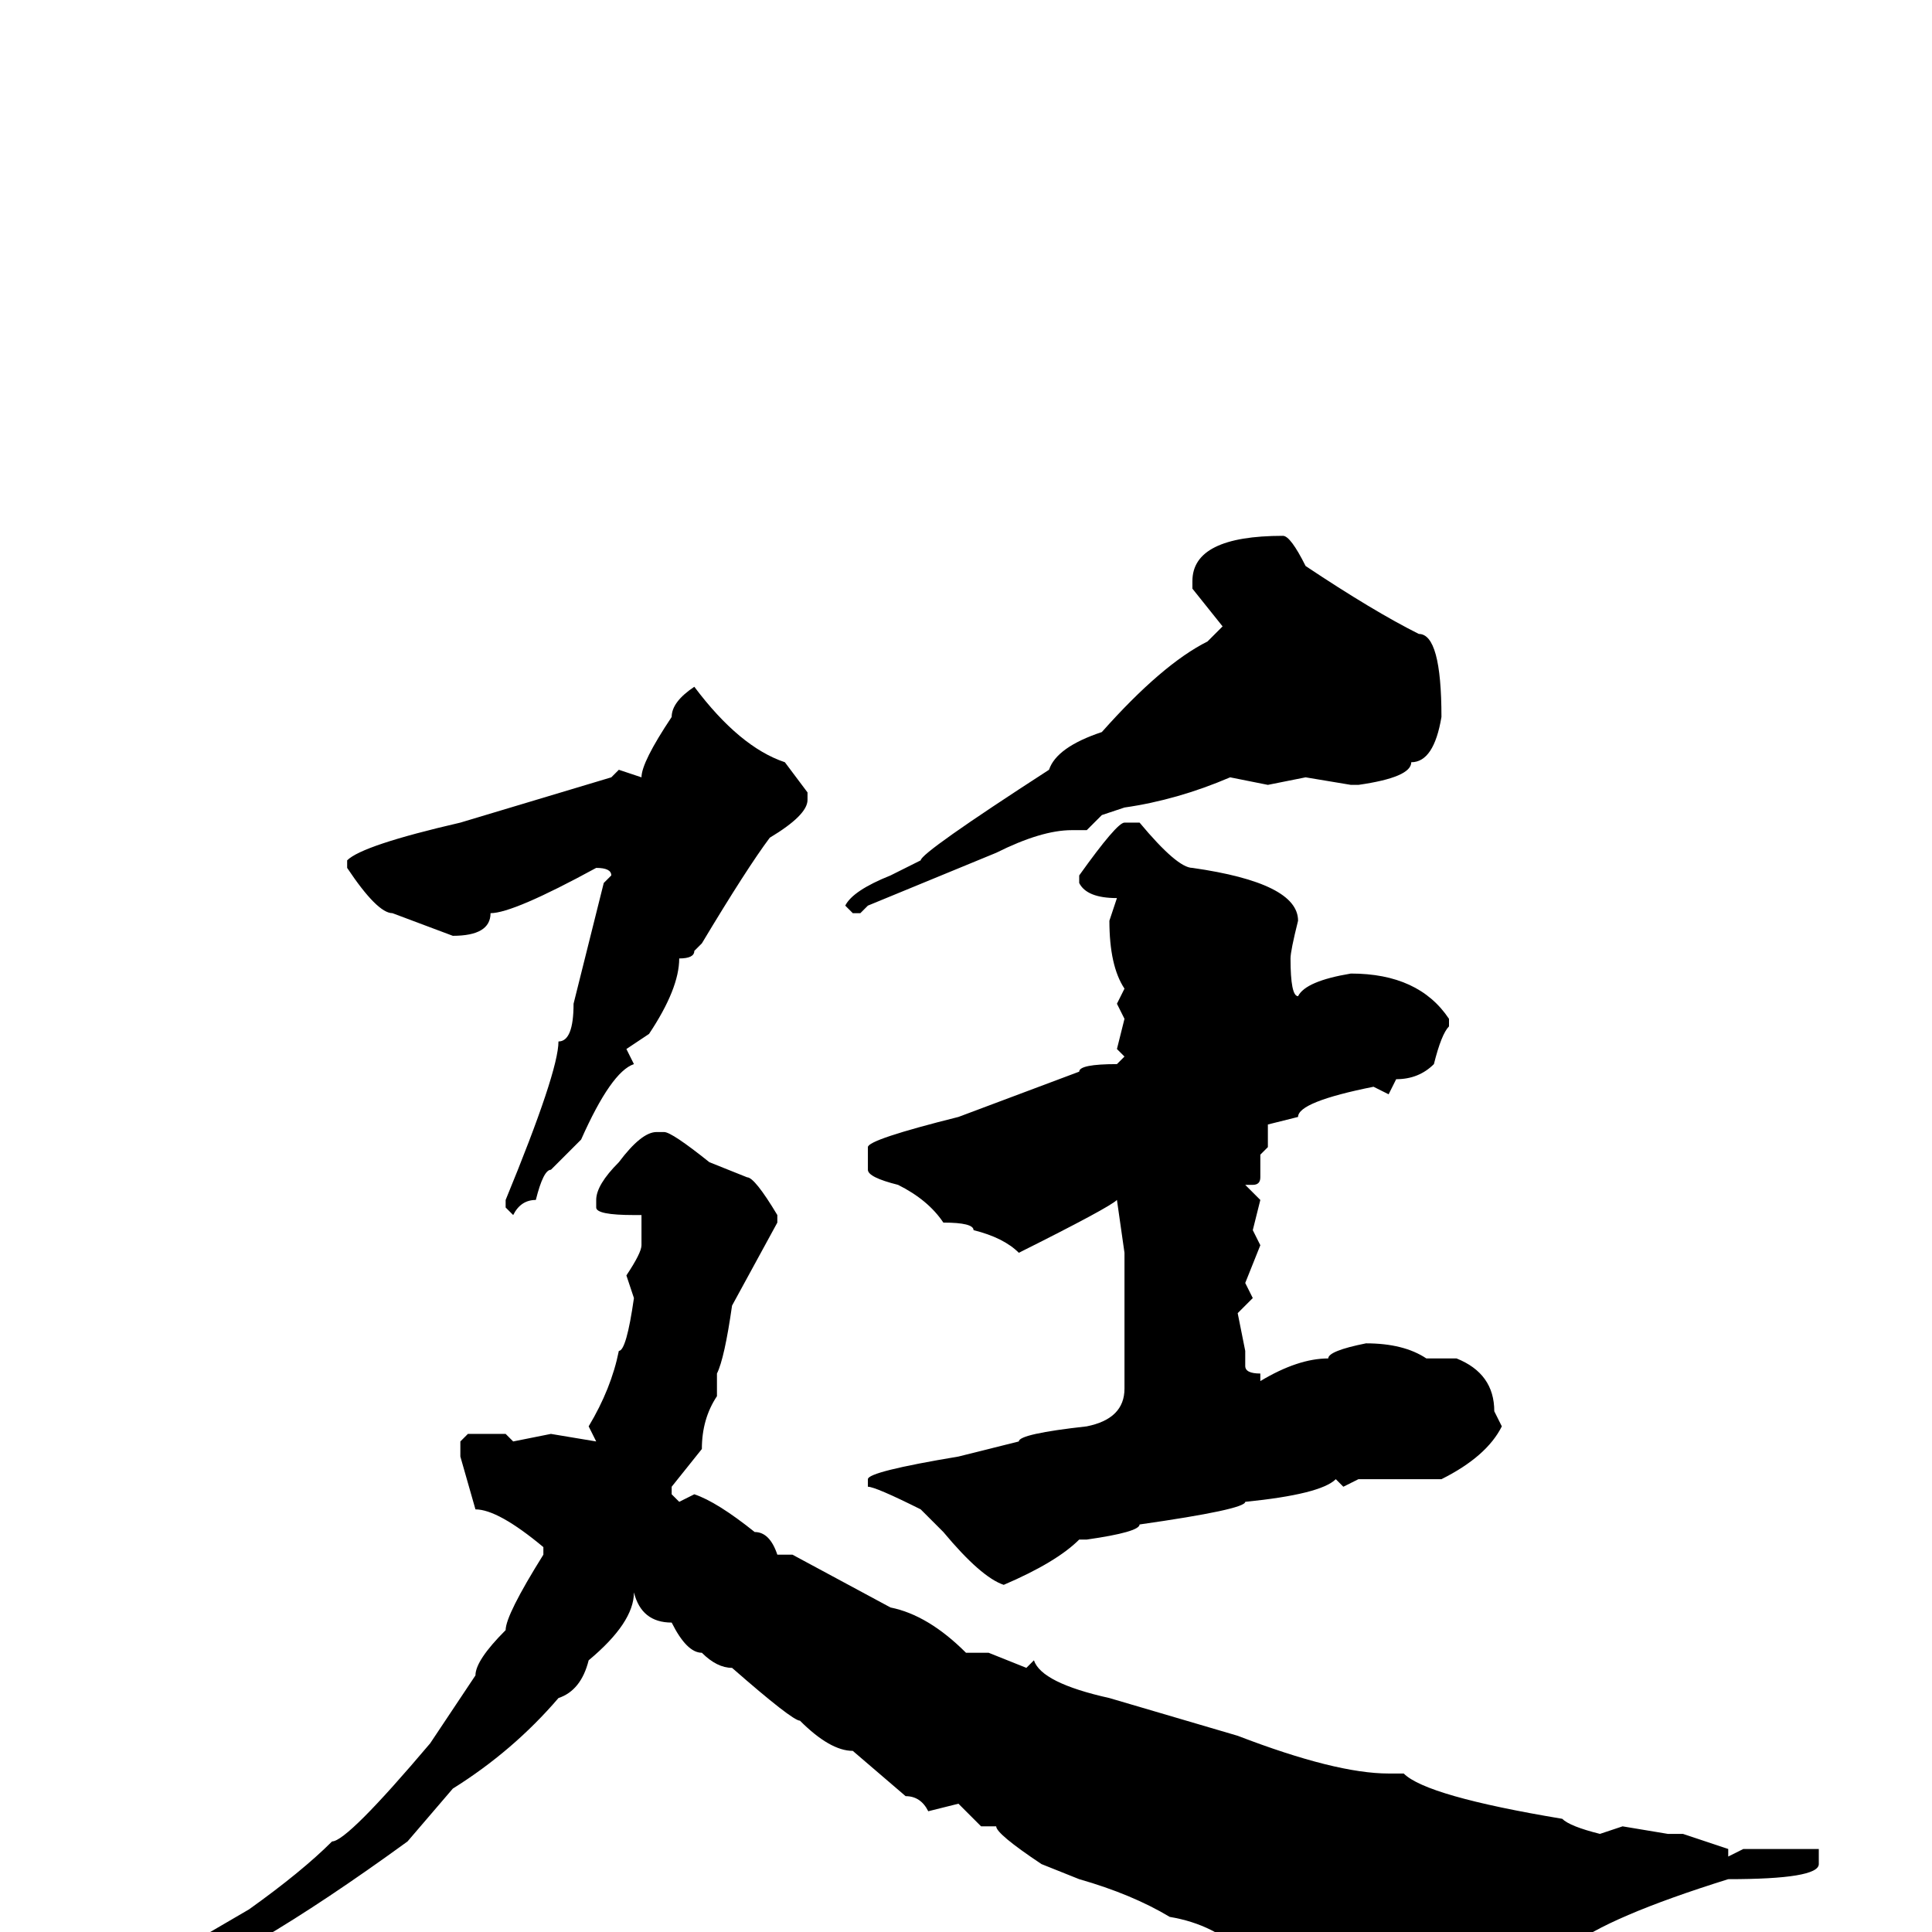 <svg xmlns="http://www.w3.org/2000/svg" viewBox="0 -256 256 256">
	<path fill="#000000" d="M170 -185Q171 -185 173 -181Q182 -175 188 -172Q191 -172 191 -161Q190 -155 187 -155Q187 -153 180 -152H179L173 -153L168 -152L163 -153Q156 -150 149 -149L146 -148L144 -146H142Q138 -146 132 -143L115 -136L114 -135H113L112 -136Q113 -138 118 -140L122 -142Q122 -143 139 -154Q140 -157 146 -159Q154 -168 160 -171L162 -173L158 -178V-179Q158 -185 170 -185ZM92 -165Q98 -157 104 -155L107 -151V-150Q107 -148 102 -145Q99 -141 93 -131L92 -130Q92 -129 90 -129Q90 -125 86 -119L83 -117L84 -115Q81 -114 77 -105L73 -101Q72 -101 71 -97Q69 -97 68 -95L67 -96V-97Q74 -114 74 -118Q76 -118 76 -123Q77 -127 80 -139L81 -140Q81 -141 79 -141Q68 -135 65 -135Q65 -132 60 -132L52 -135Q50 -135 46 -141V-142Q48 -144 61 -147L81 -153L82 -154L85 -153Q85 -155 89 -161Q89 -163 92 -165ZM149 -147H151Q156 -141 158 -141Q172 -139 172 -134Q171 -130 171 -129Q171 -124 172 -124Q173 -126 179 -127Q188 -127 192 -121V-120Q191 -119 190 -115Q188 -113 185 -113L184 -111L182 -112Q172 -110 172 -108L168 -107V-104L167 -103V-100Q167 -99 166 -99H165L167 -97L166 -93L167 -91L165 -86L166 -84L164 -82L165 -77V-75Q165 -74 167 -74V-73Q172 -76 176 -76Q176 -77 181 -78Q186 -78 189 -76H190H193Q198 -74 198 -69L199 -67Q197 -63 191 -60H190H187H180L178 -59L177 -60Q175 -58 165 -57Q165 -56 151 -54Q151 -53 144 -52H143Q140 -49 133 -46Q130 -47 125 -53L122 -56Q116 -59 115 -59V-60Q115 -61 127 -63L135 -65Q135 -66 144 -67Q149 -68 149 -72V-75V-80V-81V-83V-85V-87V-90L148 -97Q147 -96 135 -90Q133 -92 129 -93Q129 -94 125 -94Q123 -97 119 -99Q115 -100 115 -101V-104Q115 -105 127 -108L143 -114Q143 -115 148 -115L149 -116L148 -117L149 -121L148 -123L149 -125Q147 -128 147 -134L148 -137Q144 -137 143 -139V-140Q148 -147 149 -147ZM87 -106H88Q89 -106 94 -102L99 -100Q100 -100 103 -95V-94L97 -83Q96 -76 95 -74V-71Q93 -68 93 -64L89 -59V-58L90 -57L92 -58Q95 -57 100 -53Q102 -53 103 -50H105L118 -43Q123 -42 128 -37H131L136 -35L137 -36Q138 -33 147 -31L164 -26Q177 -21 184 -21H186Q189 -18 207 -15Q208 -14 212 -13L215 -14L221 -13H223L229 -11V-10L231 -11H241V-10V-9Q241 -7 229 -7Q213 -2 208 2Q205 2 194 9H190L176 5Q173 5 167 2L165 3Q161 -1 155 -2Q150 -5 143 -7L138 -9Q132 -13 132 -14H130L127 -17L123 -16Q122 -18 120 -18L113 -24Q110 -24 106 -28Q105 -28 97 -35Q95 -35 93 -37Q91 -37 89 -41Q85 -41 84 -45Q84 -41 78 -36Q77 -32 74 -31Q68 -24 60 -19L54 -12Q32 4 20 8L18 9H15L14 8Q14 6 21 4L33 -3Q40 -8 44 -12Q46 -12 57 -25L63 -34Q63 -36 67 -40Q67 -42 72 -50V-51Q66 -56 63 -56L61 -63V-65L62 -66H64H67L68 -65L73 -66L79 -65L78 -67Q81 -72 82 -77Q83 -77 84 -84L83 -87Q85 -90 85 -91V-93V-95H84Q79 -95 79 -96V-97Q79 -99 82 -102Q85 -106 87 -106Z"/>
</svg>